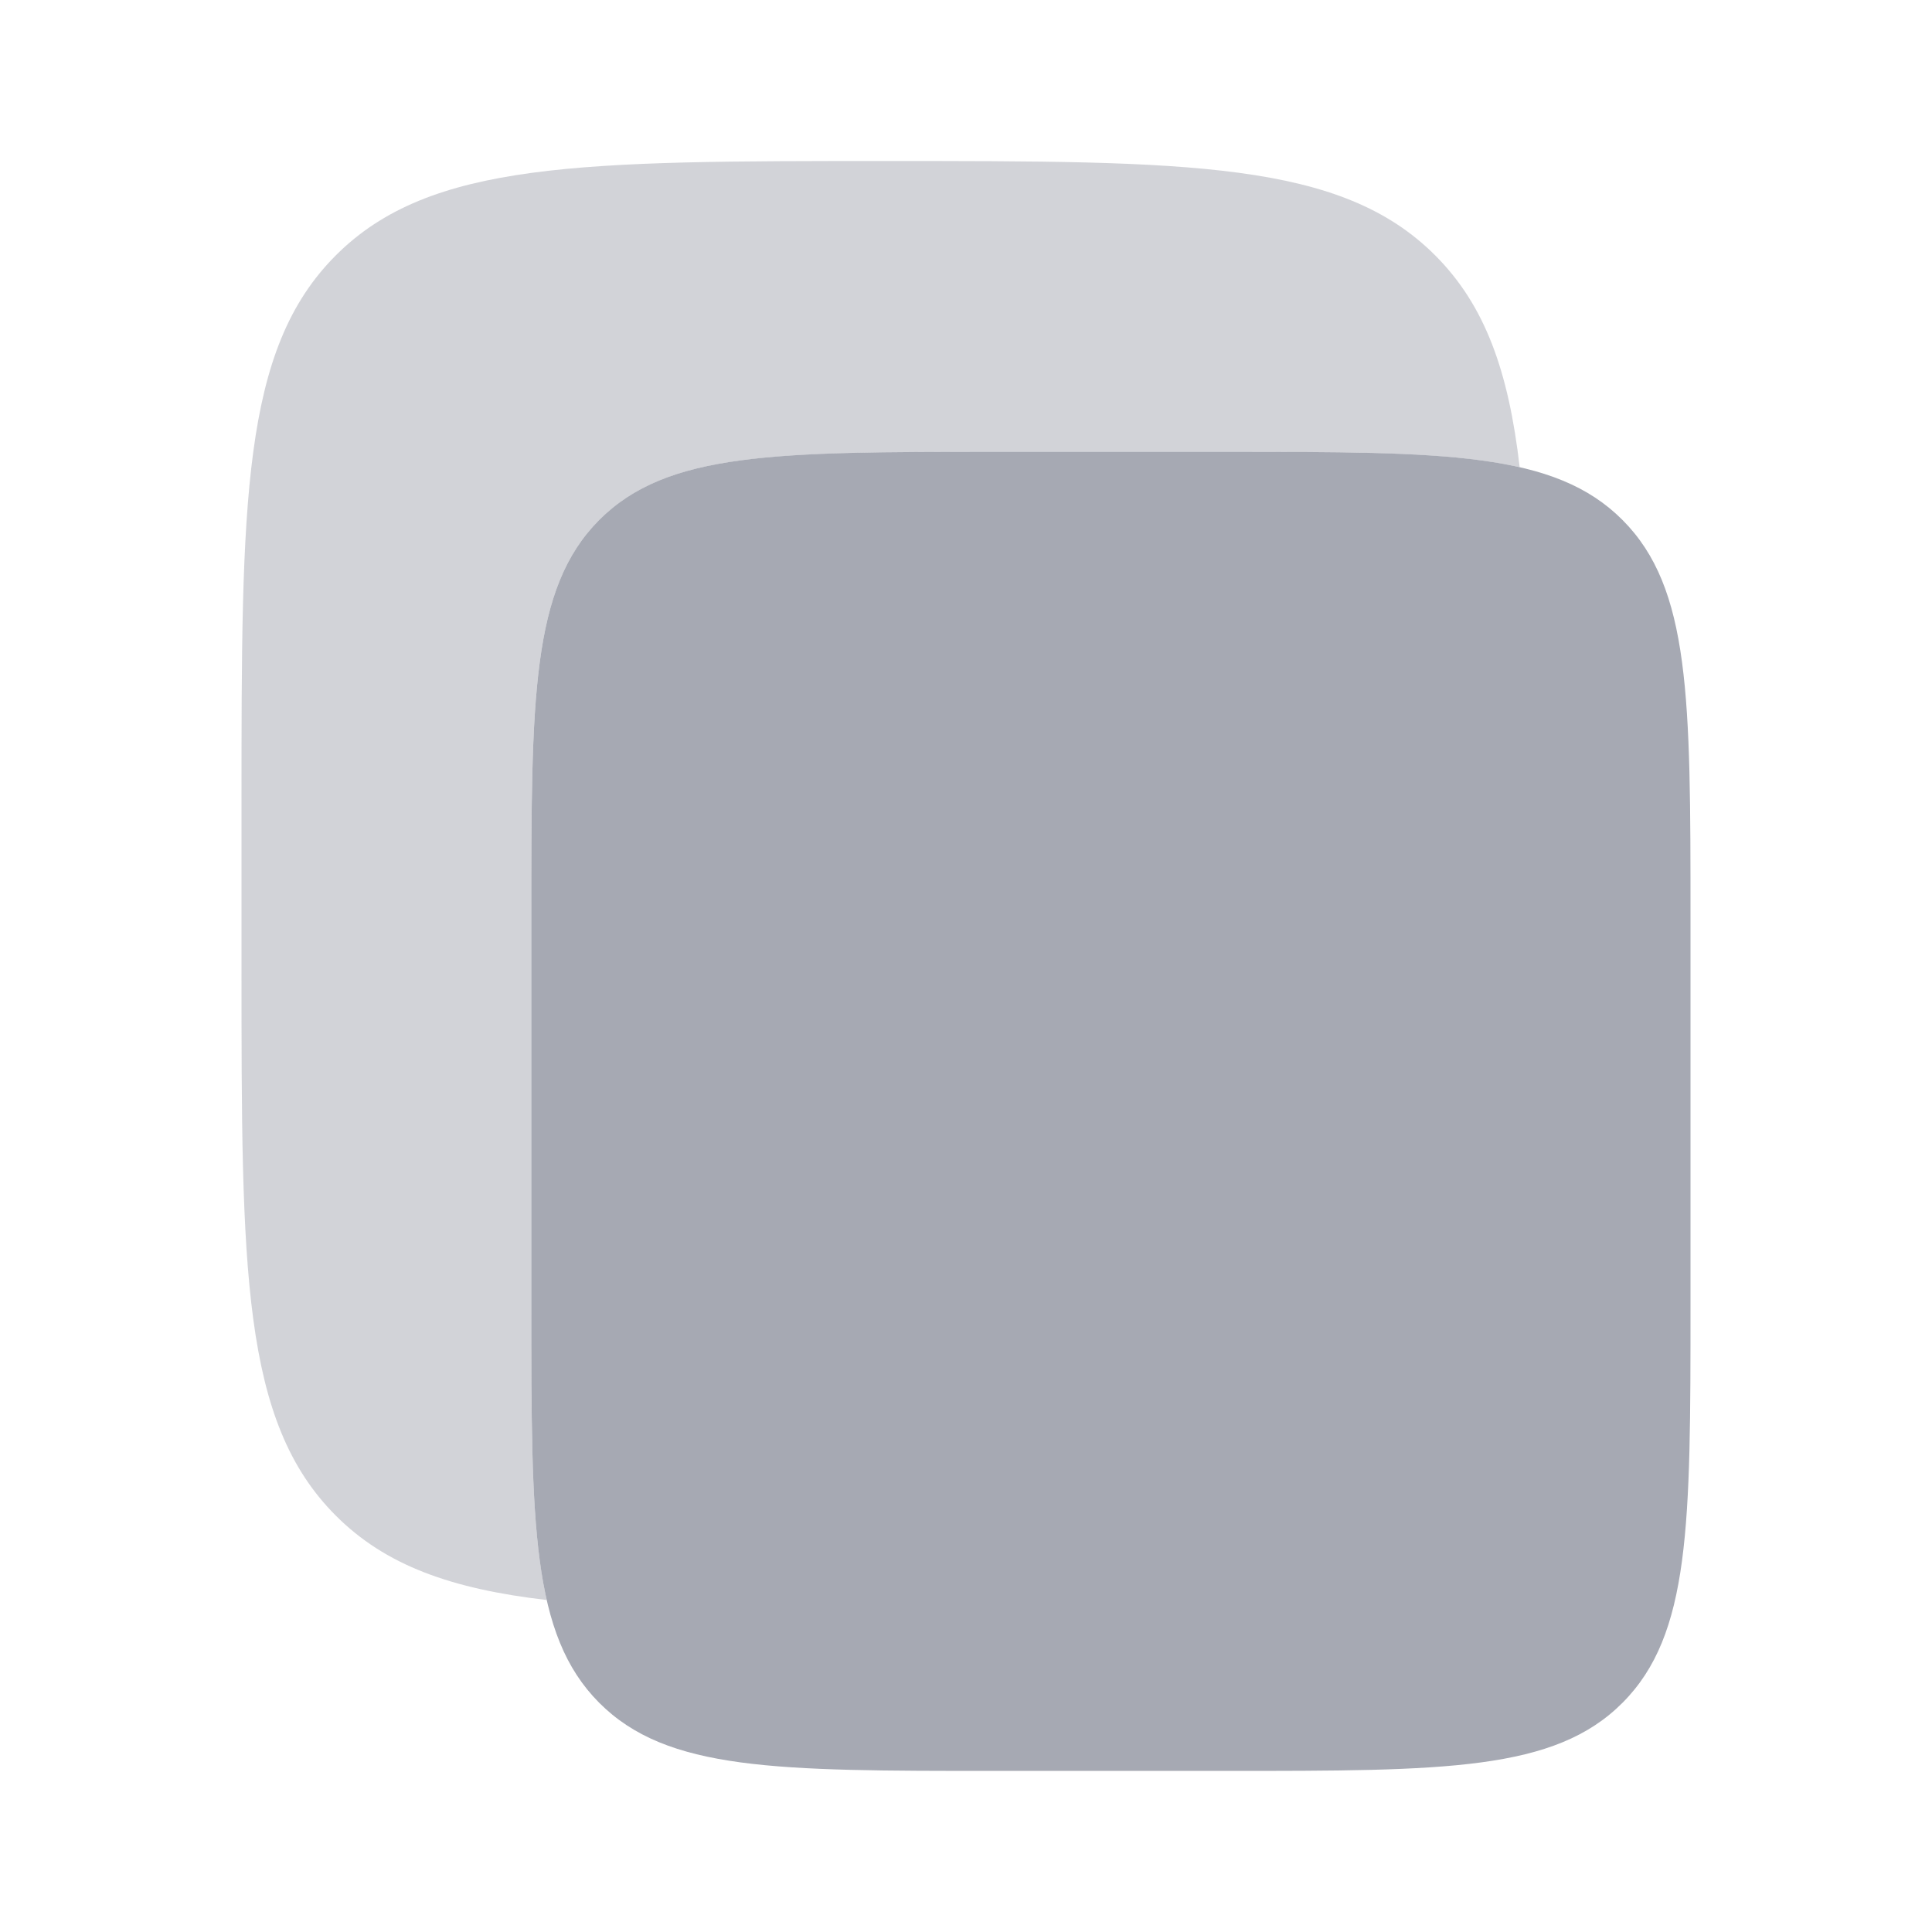 <svg width="24" height="24" viewBox="0 0 24 24" fill="none" xmlns="http://www.w3.org/2000/svg">
<path d="M6.6 11.396C6.6 8.67 6.6 7.307 7.443 6.46C8.287 5.613 9.644 5.613 12.36 5.613H15.24C17.955 5.613 19.312 5.613 20.156 6.46C21 7.307 21 8.67 21 11.396V16.216C21 18.942 21 20.305 20.156 21.152C19.313 21.999 17.955 21.999 15.24 21.999H12.36C9.644 21.999 8.287 21.999 7.443 21.152C6.6 20.305 6.6 18.942 6.6 16.216V11.396Z" fill="#A6A9B3"/>
<path opacity="0.5" d="M4.172 3.172C3 4.343 3 6.229 3 10V12C3 15.771 3 17.657 4.172 18.828C4.789 19.446 5.605 19.738 6.792 19.876C6.6 19.036 6.6 17.88 6.6 16.216V11.397C6.6 8.671 6.6 7.308 7.443 6.461C8.287 5.614 9.644 5.614 12.36 5.614H15.24C16.892 5.614 18.04 5.614 18.878 5.804C18.74 4.611 18.448 3.792 17.828 3.172C16.657 2 14.771 2 11 2C7.229 2 5.343 2 4.172 3.172Z" fill="#A6A9B3"/>
</svg>
